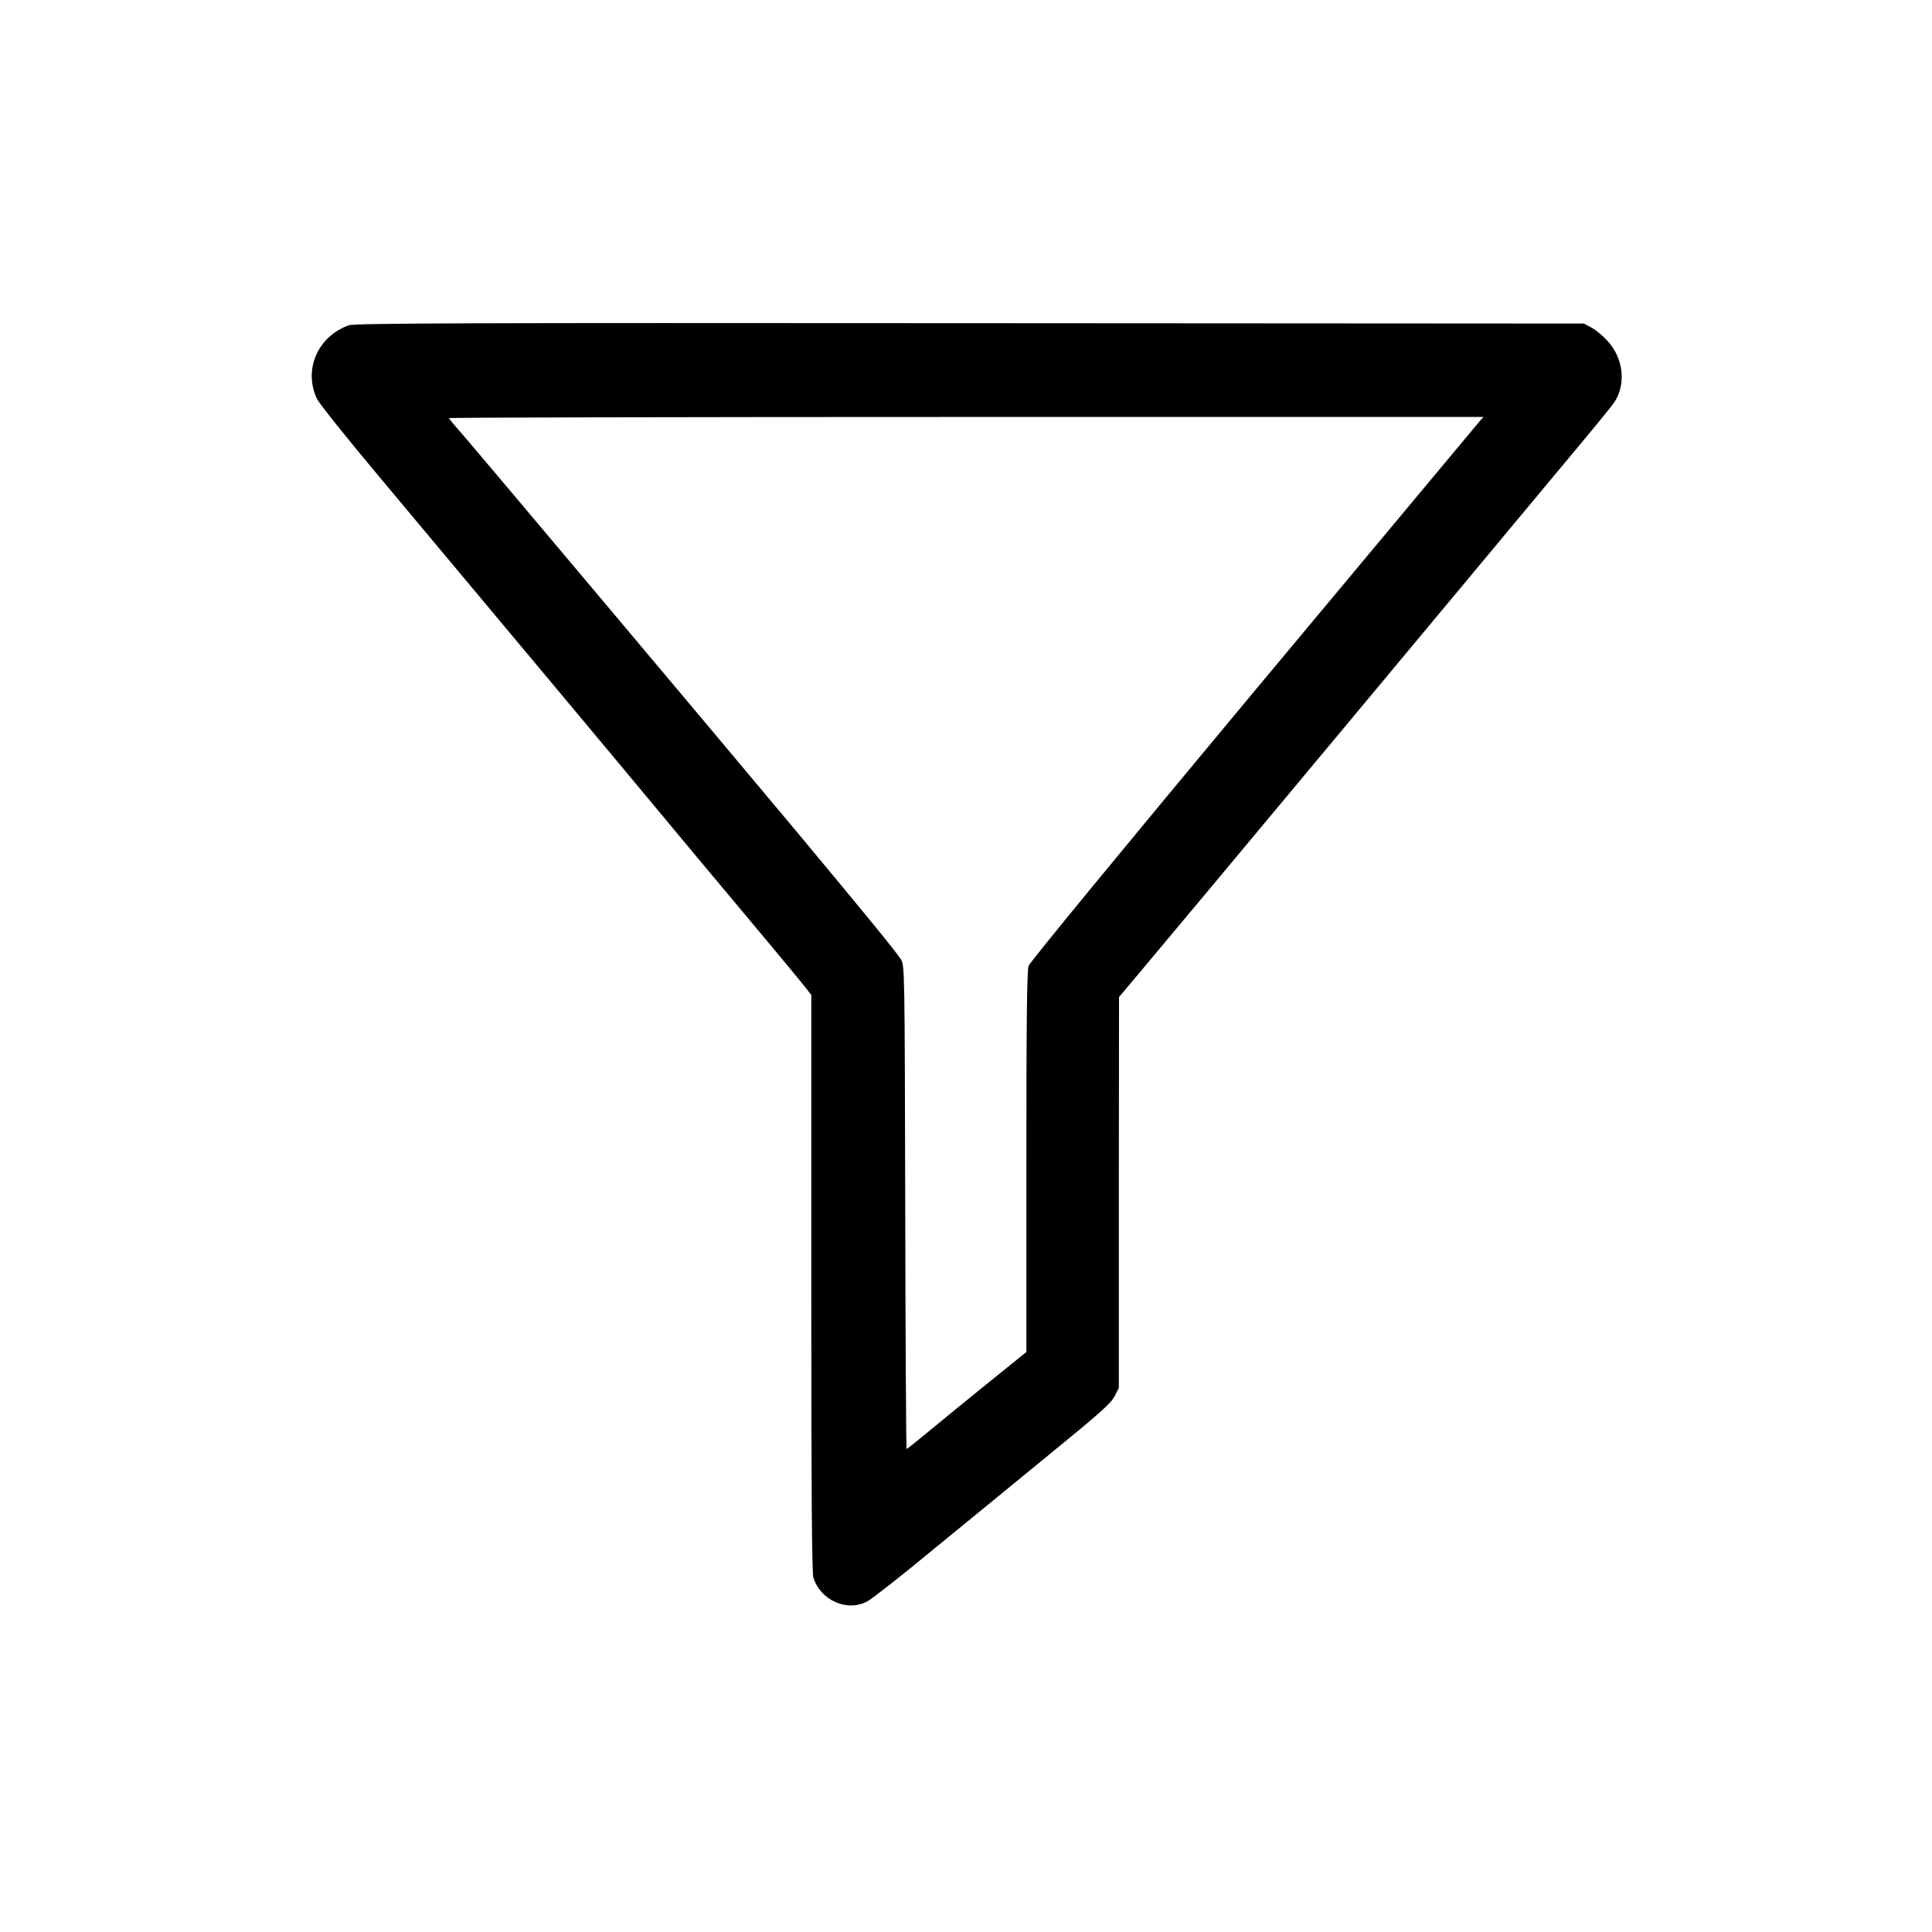 <?xml version="1.0" standalone="no"?>
<!DOCTYPE svg PUBLIC "-//W3C//DTD SVG 20010904//EN"
 "http://www.w3.org/TR/2001/REC-SVG-20010904/DTD/svg10.dtd">
<svg version="1.0" xmlns="http://www.w3.org/2000/svg"
 width="1024pt" height="1024pt" viewBox="0 0 1024 1024"
 preserveAspectRatio="xMidYMid meet">

<g transform="translate(0,1024) scale(0.1,-0.1)"
fill="#000000" stroke="none">
<path d="M1849 8516 c-165 -59 -241 -234 -170 -388 10 -24 165 -217 343 -429
513 -613 1309 -1565 1478 -1769 85 -103 290 -348 455 -545 165 -197 310 -372
322 -389 l23 -30 0 -1524 c0 -1114 3 -1535 11 -1563 37 -121 180 -185 287
-126 23 12 183 137 354 279 172 141 453 370 623 510 253 206 314 261 333 298
l22 44 0 1036 1 1035 130 155 c72 85 557 666 1077 1290 520 624 1046 1256
1169 1403 123 147 235 283 248 303 64 95 51 232 -33 325 -24 27 -63 60 -86 72
l-41 22 -3255 2 c-2644 2 -3262 0 -3291 -11z m5994 -508 c-11 -13 -551 -660
-1200 -1438 -676 -811 -1185 -1430 -1191 -1449 -9 -25 -12 -295 -12 -1040 l0
-1007 -197 -159 c-109 -88 -251 -204 -315 -257 -65 -54 -120 -98 -123 -98 -2
0 -6 577 -7 1283 -3 1261 -3 1282 -23 1312 -33 50 -163 209 -555 680 -407 487
-1686 2008 -1781 2117 -33 36 -59 69 -59 72 0 3 1234 6 2742 6 l2741 0 -20
-22z"/>
</g>
</svg>

